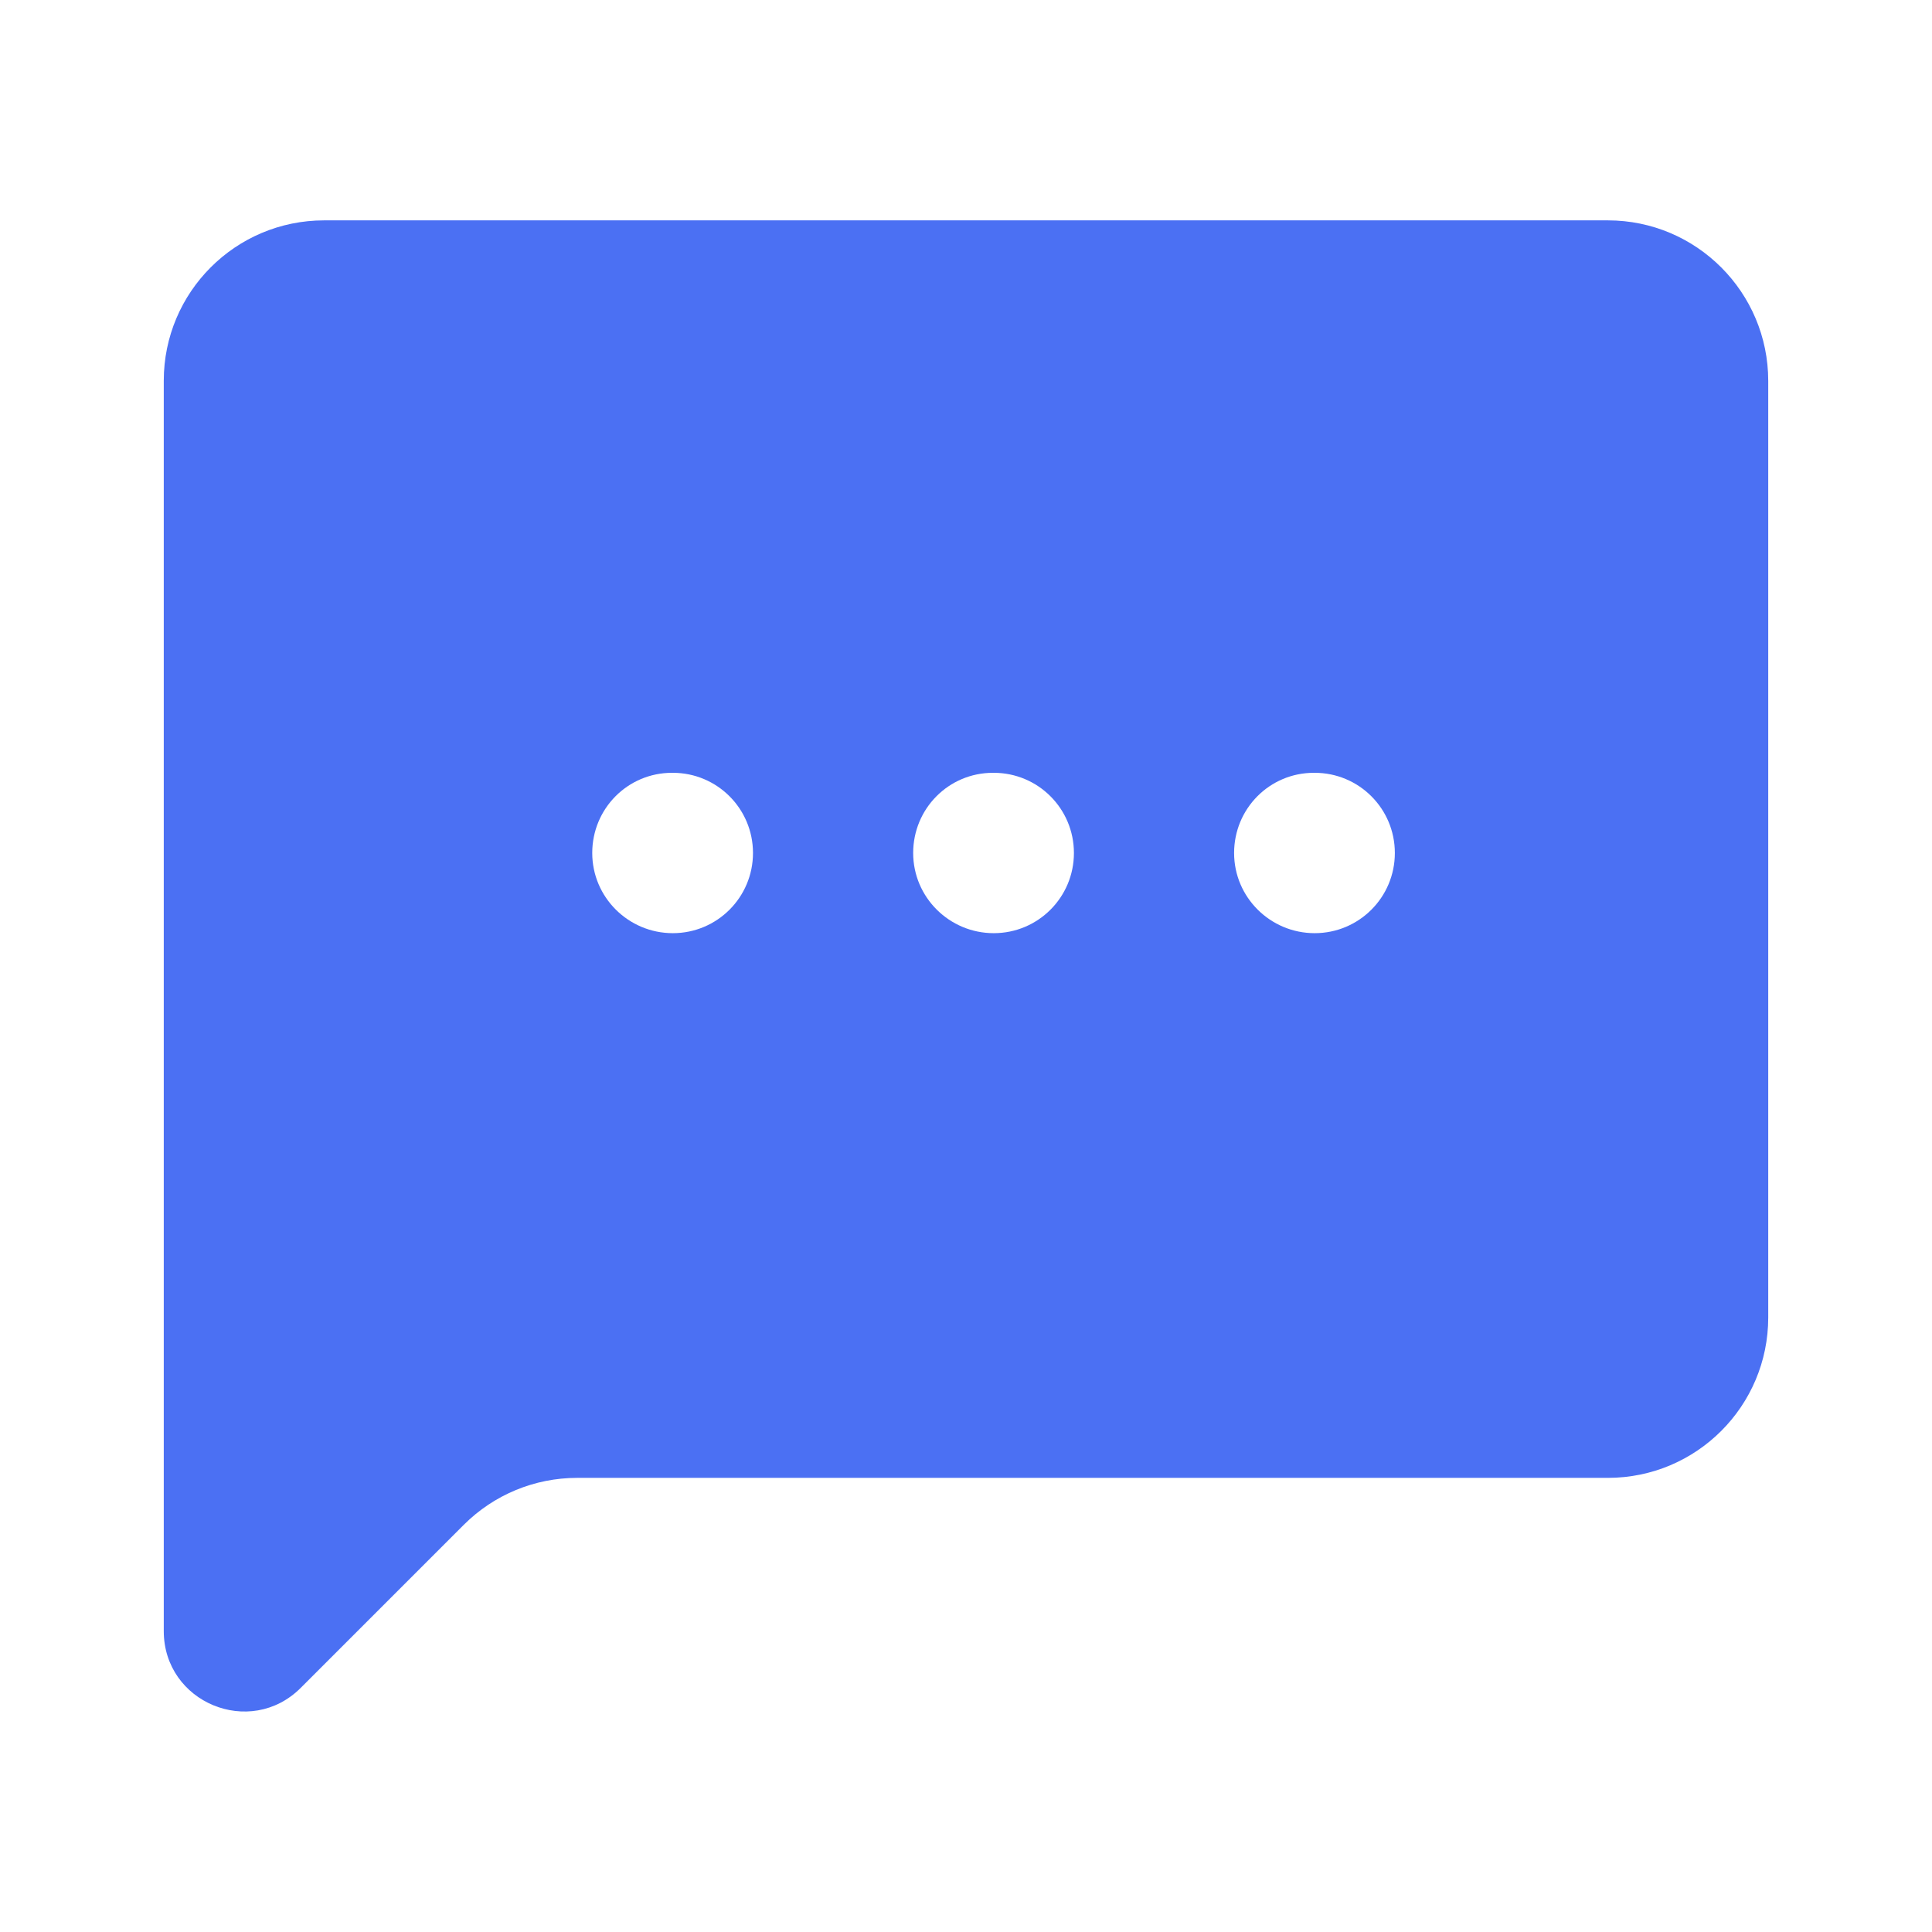 <?xml version="1.0" encoding="utf-8"?>
<!-- Generator: Adobe Illustrator 26.1.0, SVG Export Plug-In . SVG Version: 6.00 Build 0)  -->
<svg version="1.1" id="图层_1" xmlns="http://www.w3.org/2000/svg" xmlns:xlink="http://www.w3.org/1999/xlink" x="0px" y="0px"
	 viewBox="0 0 1024 1024" style="enable-background:new 0 0 1024 1024;" xml:space="preserve">
<style type="text/css">
	.st0{fill:#4B70F3;}
</style>
<g>
	<path class="st0" d="M852.2,116.8H171.8c-47,0-85,38.1-85,85v662.7c0,37.9,45.8,56.9,72.6,30.1l86.4-86.4
		c16-16,37.6-24.9,60.1-24.9h546.3c47,0,85-38.1,85-85V201.9C937.2,154.9,899.1,116.8,852.2,116.8z M356.6,494.6
		c-23.5,0-42.7-19-42.7-42.5s18.8-42.5,42.3-42.5h0.4c23.5,0,42.5,19,42.5,42.5S380.1,494.6,356.6,494.6z M526.7,494.6
		c-23.5,0-42.7-19-42.7-42.5s18.8-42.5,42.3-42.5h0.4c23.5,0,42.5,19,42.5,42.5S550.2,494.6,526.7,494.6z M696.8,494.6
		c-23.5,0-42.7-19-42.7-42.5s18.8-42.5,42.3-42.5h0.4c23.5,0,42.5,19,42.5,42.5S720.3,494.6,696.8,494.6z"/>
</g>
</svg>
